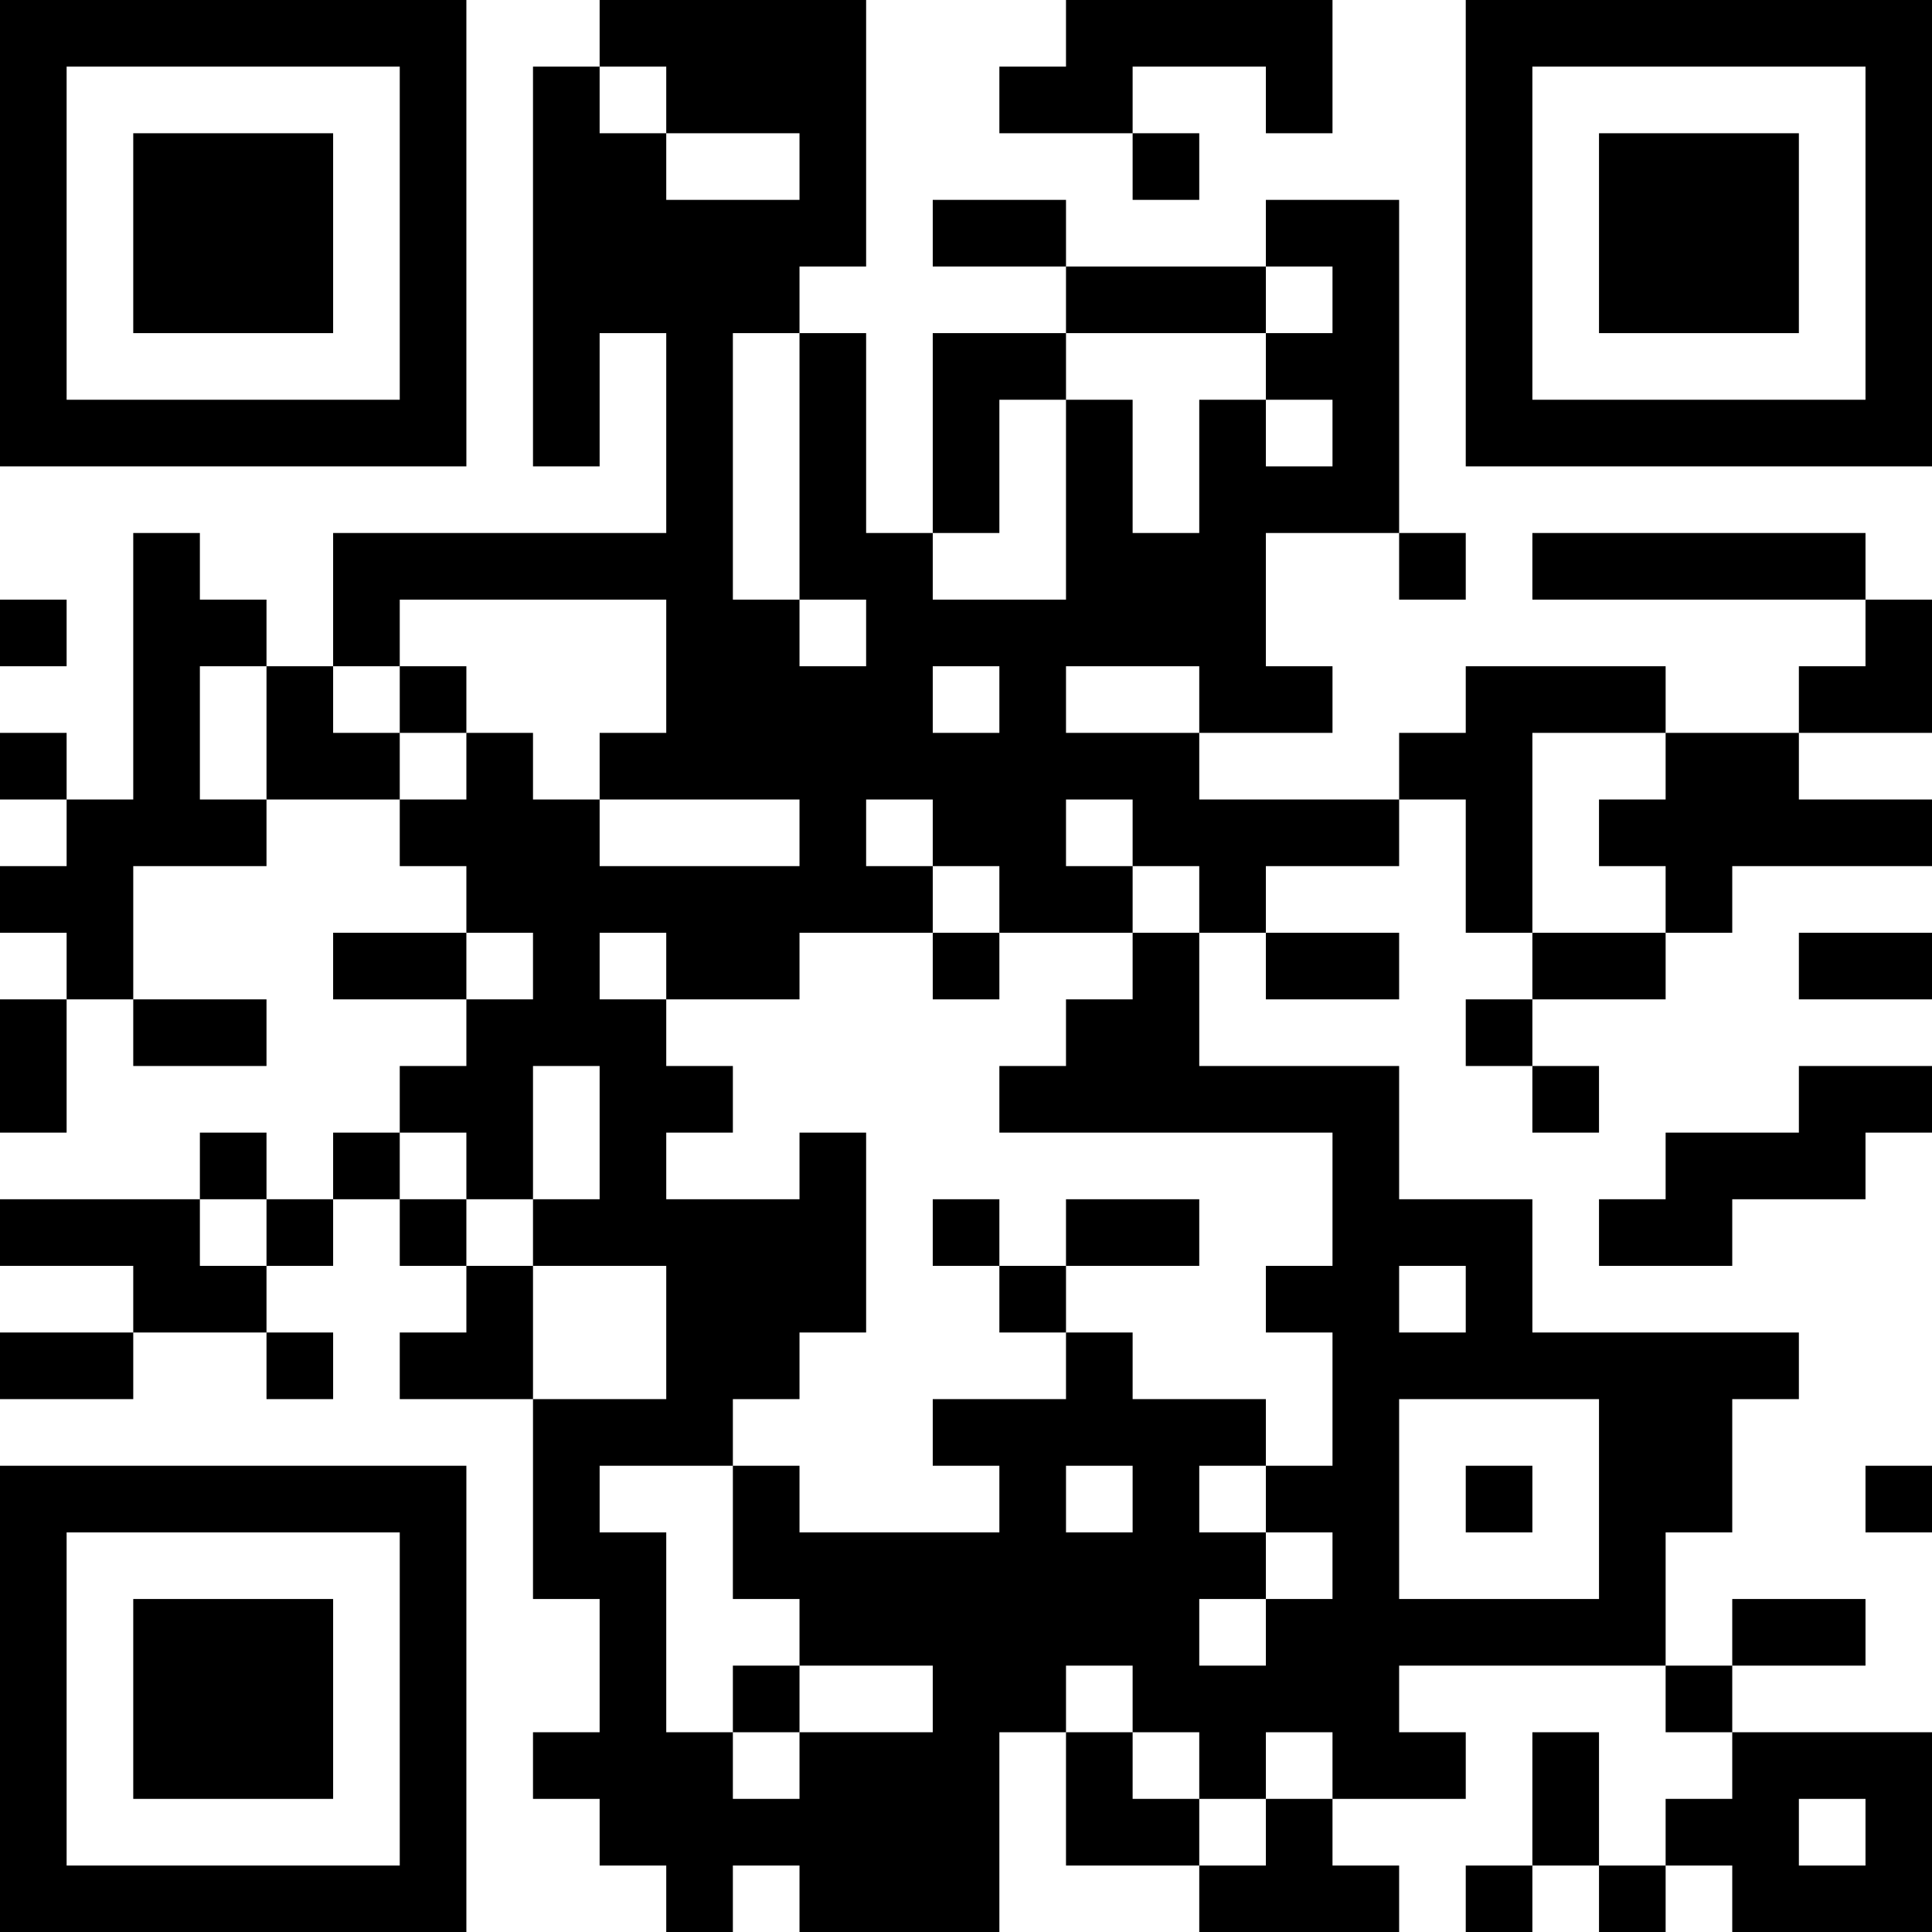 <?xml version="1.0" encoding="UTF-8"?>
<svg xmlns="http://www.w3.org/2000/svg" version="1.1" width="200" height="200" viewBox="0 0 200 200"><rect x="0" y="0" width="200" height="200" fill="#ffffff"/><g transform="scale(6.897)"><g transform="translate(0,0)"><path fill-rule="evenodd" d="M9 0L9 1L8 1L8 7L9 7L9 5L10 5L10 8L5 8L5 10L4 10L4 9L3 9L3 8L2 8L2 12L1 12L1 11L0 11L0 12L1 12L1 13L0 13L0 14L1 14L1 15L0 15L0 17L1 17L1 15L2 15L2 16L4 16L4 15L2 15L2 13L4 13L4 12L6 12L6 13L7 13L7 14L5 14L5 15L7 15L7 16L6 16L6 17L5 17L5 18L4 18L4 17L3 17L3 18L0 18L0 19L2 19L2 20L0 20L0 21L2 21L2 20L4 20L4 21L5 21L5 20L4 20L4 19L5 19L5 18L6 18L6 19L7 19L7 20L6 20L6 21L8 21L8 24L9 24L9 26L8 26L8 27L9 27L9 28L10 28L10 29L11 29L11 28L12 28L12 29L15 29L15 26L16 26L16 28L18 28L18 29L21 29L21 28L20 28L20 27L22 27L22 26L21 26L21 25L25 25L25 26L26 26L26 27L25 27L25 28L24 28L24 26L23 26L23 28L22 28L22 29L23 29L23 28L24 28L24 29L25 29L25 28L26 28L26 29L29 29L29 26L26 26L26 25L28 25L28 24L26 24L26 25L25 25L25 23L26 23L26 21L27 21L27 20L23 20L23 18L21 18L21 16L18 16L18 14L19 14L19 15L21 15L21 14L19 14L19 13L21 13L21 12L22 12L22 14L23 14L23 15L22 15L22 16L23 16L23 17L24 17L24 16L23 16L23 15L25 15L25 14L26 14L26 13L29 13L29 12L27 12L27 11L29 11L29 9L28 9L28 8L23 8L23 9L28 9L28 10L27 10L27 11L25 11L25 10L22 10L22 11L21 11L21 12L18 12L18 11L20 11L20 10L19 10L19 8L21 8L21 9L22 9L22 8L21 8L21 3L19 3L19 4L16 4L16 3L14 3L14 4L16 4L16 5L14 5L14 8L13 8L13 5L12 5L12 4L13 4L13 0ZM16 0L16 1L15 1L15 2L17 2L17 3L18 3L18 2L17 2L17 1L19 1L19 2L20 2L20 0ZM9 1L9 2L10 2L10 3L12 3L12 2L10 2L10 1ZM19 4L19 5L16 5L16 6L15 6L15 8L14 8L14 9L16 9L16 6L17 6L17 8L18 8L18 6L19 6L19 7L20 7L20 6L19 6L19 5L20 5L20 4ZM11 5L11 9L12 9L12 10L13 10L13 9L12 9L12 5ZM0 9L0 10L1 10L1 9ZM6 9L6 10L5 10L5 11L6 11L6 12L7 12L7 11L8 11L8 12L9 12L9 13L12 13L12 12L9 12L9 11L10 11L10 9ZM3 10L3 12L4 12L4 10ZM6 10L6 11L7 11L7 10ZM14 10L14 11L15 11L15 10ZM16 10L16 11L18 11L18 10ZM23 11L23 14L25 14L25 13L24 13L24 12L25 12L25 11ZM13 12L13 13L14 13L14 14L12 14L12 15L10 15L10 14L9 14L9 15L10 15L10 16L11 16L11 17L10 17L10 18L12 18L12 17L13 17L13 20L12 20L12 21L11 21L11 22L9 22L9 23L10 23L10 26L11 26L11 27L12 27L12 26L14 26L14 25L12 25L12 24L11 24L11 22L12 22L12 23L15 23L15 22L14 22L14 21L16 21L16 20L17 20L17 21L19 21L19 22L18 22L18 23L19 23L19 24L18 24L18 25L19 25L19 24L20 24L20 23L19 23L19 22L20 22L20 20L19 20L19 19L20 19L20 17L15 17L15 16L16 16L16 15L17 15L17 14L18 14L18 13L17 13L17 12L16 12L16 13L17 13L17 14L15 14L15 13L14 13L14 12ZM7 14L7 15L8 15L8 14ZM14 14L14 15L15 15L15 14ZM27 14L27 15L29 15L29 14ZM8 16L8 18L7 18L7 17L6 17L6 18L7 18L7 19L8 19L8 21L10 21L10 19L8 19L8 18L9 18L9 16ZM27 16L27 17L25 17L25 18L24 18L24 19L26 19L26 18L28 18L28 17L29 17L29 16ZM3 18L3 19L4 19L4 18ZM14 18L14 19L15 19L15 20L16 20L16 19L18 19L18 18L16 18L16 19L15 19L15 18ZM21 19L21 20L22 20L22 19ZM21 21L21 24L24 24L24 21ZM16 22L16 23L17 23L17 22ZM22 22L22 23L23 23L23 22ZM28 22L28 23L29 23L29 22ZM11 25L11 26L12 26L12 25ZM16 25L16 26L17 26L17 27L18 27L18 28L19 28L19 27L20 27L20 26L19 26L19 27L18 27L18 26L17 26L17 25ZM27 27L27 28L28 28L28 27ZM0 0L0 7L7 7L7 0ZM1 1L1 6L6 6L6 1ZM2 2L2 5L5 5L5 2ZM22 0L22 7L29 7L29 0ZM23 1L23 6L28 6L28 1ZM24 2L24 5L27 5L27 2ZM0 22L0 29L7 29L7 22ZM1 23L1 28L6 28L6 23ZM2 24L2 27L5 27L5 24Z" fill="#000000"/></g></g></svg>
